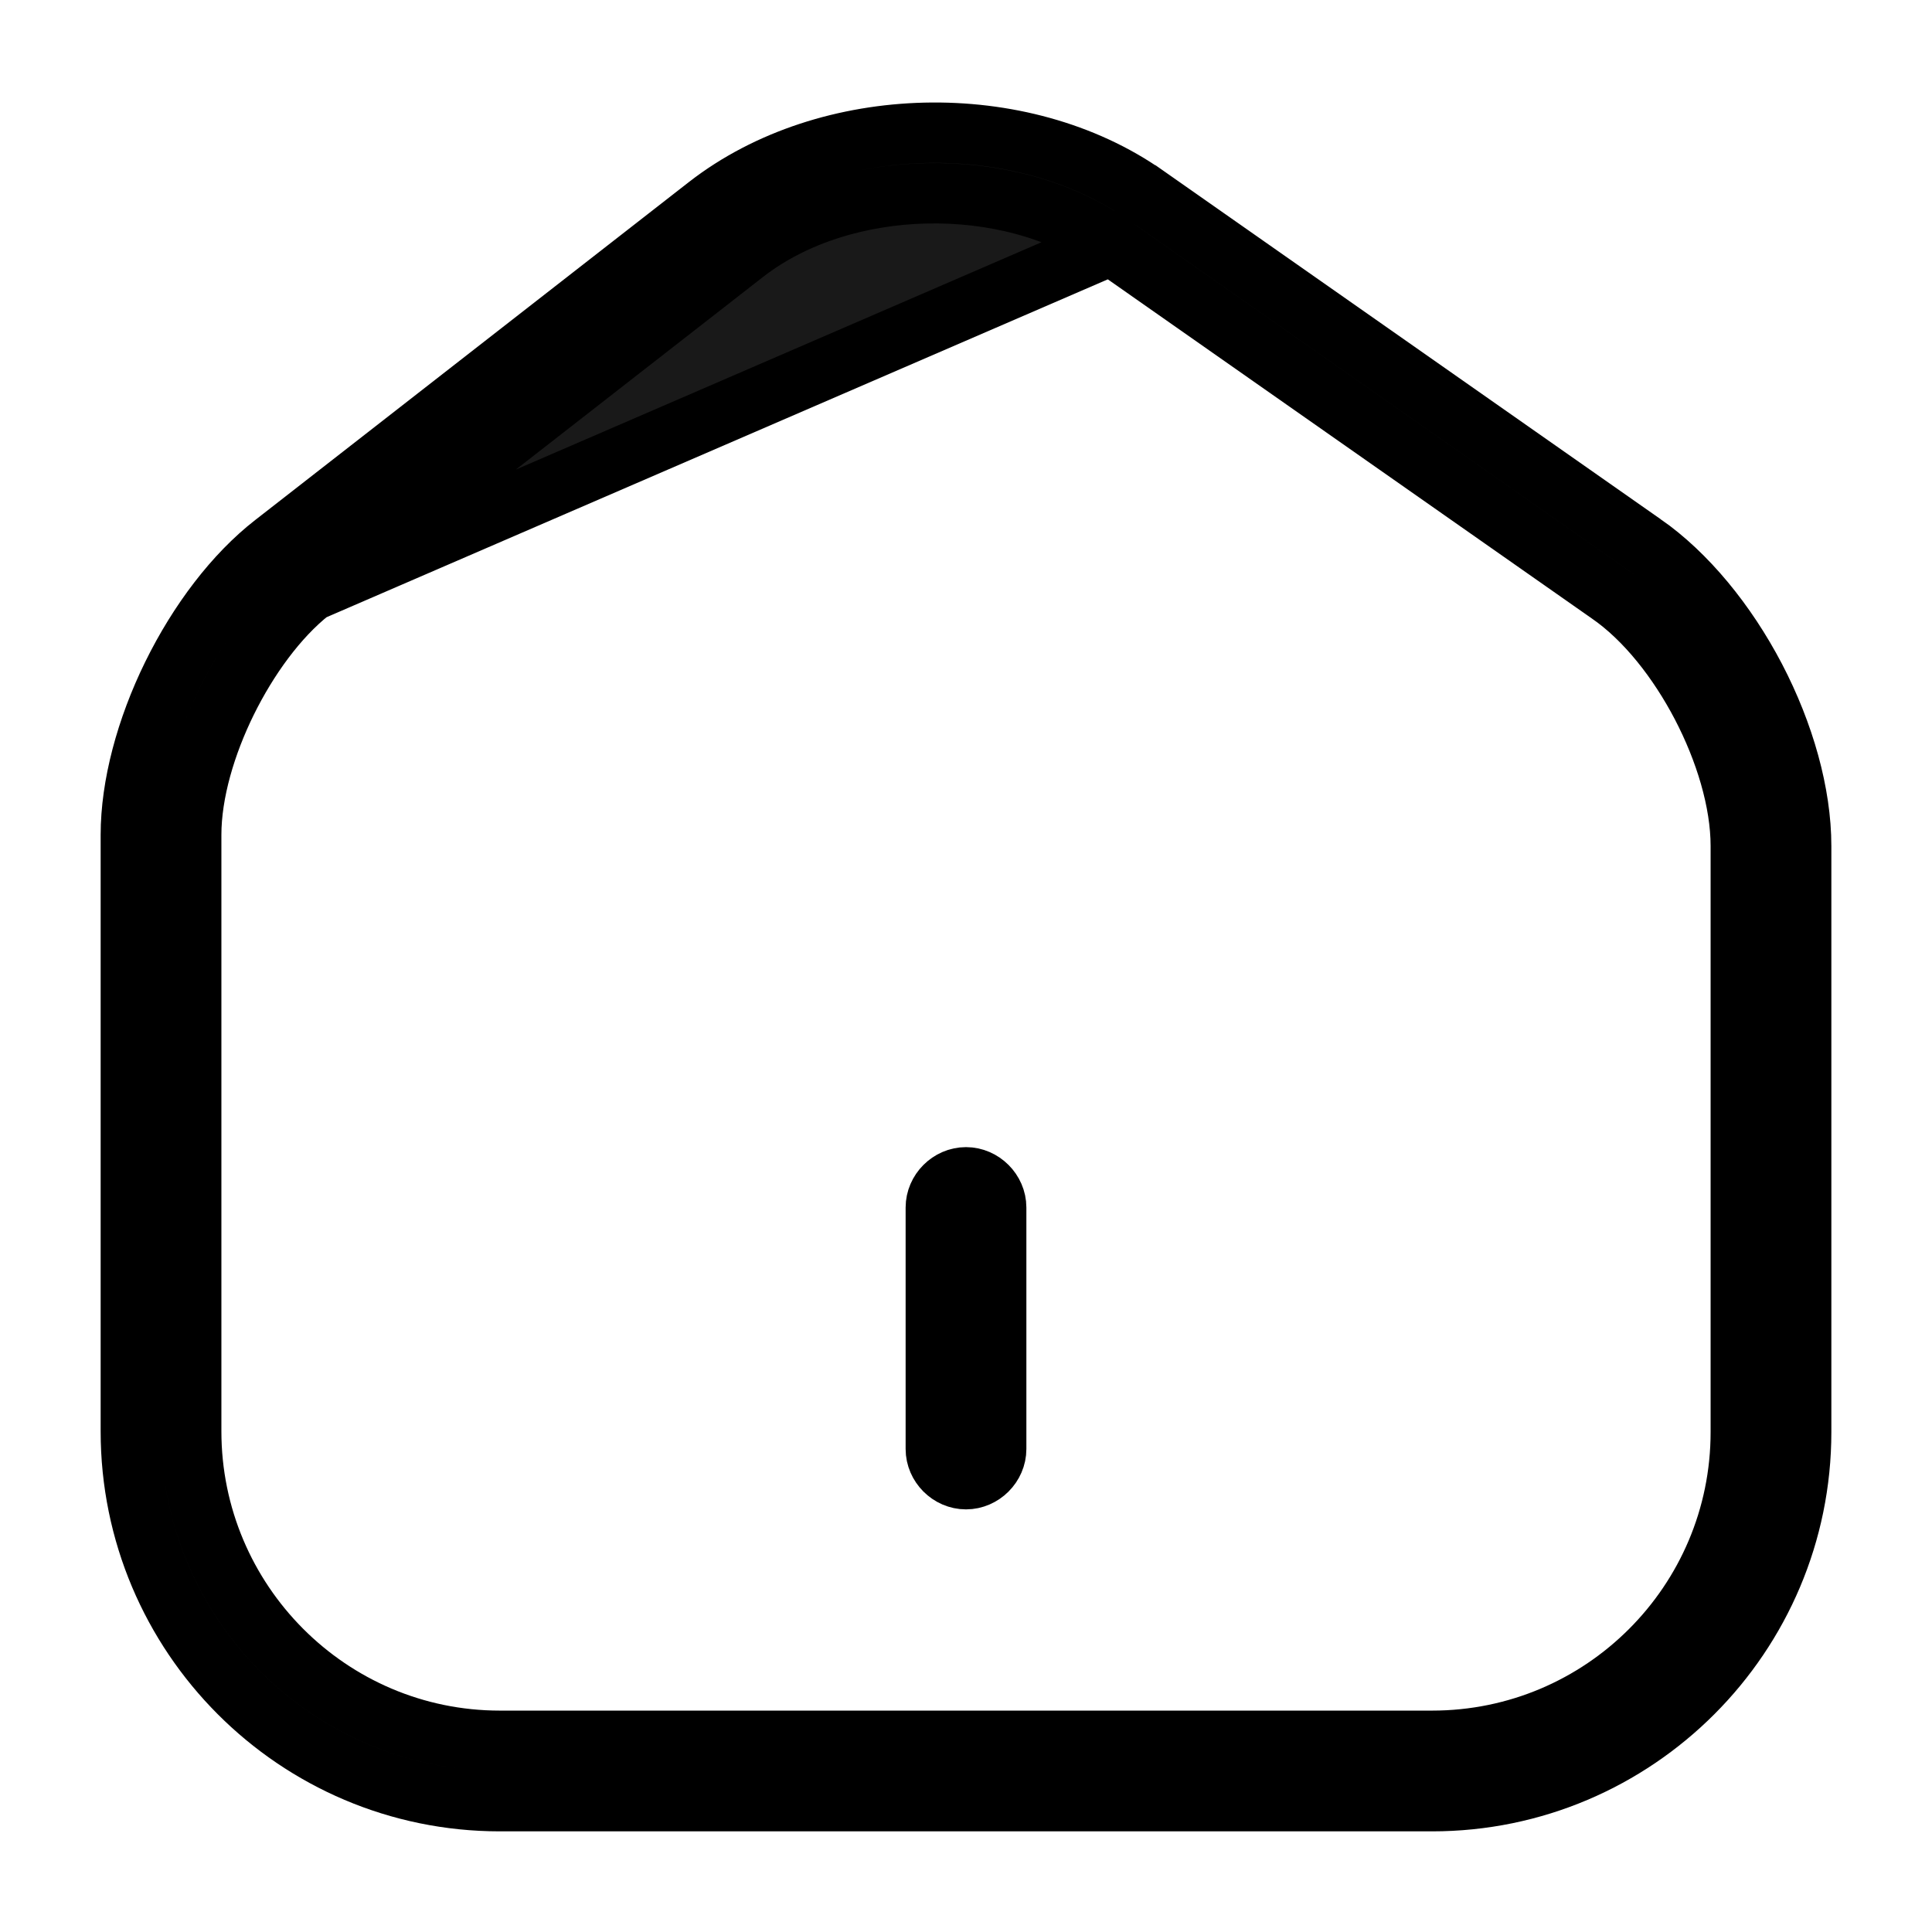 <svg width="32" height="32" viewBox="0 0 32 32" fill="none" xmlns="http://www.w3.org/2000/svg">
<path d="M5.146 9.792L5.146 9.792L12.332 4.192C13.162 3.546 14.263 3.225 15.344 3.202C16.426 3.178 17.543 3.451 18.407 4.057L5.146 9.792ZM5.146 9.792L5.144 9.794C4.594 10.228 4.106 10.907 3.756 11.616C3.407 12.324 3.167 13.125 3.167 13.827V23.707C3.167 26.528 5.455 28.833 8.28 28.833H23.72C26.543 28.833 28.833 26.543 28.833 23.72V14.013C28.833 13.268 28.57 12.424 28.185 11.685C27.8 10.948 27.26 10.251 26.645 9.829L18.407 4.057L5.146 9.792ZM4.534 9.008L4.534 9.008L11.72 3.408C13.706 1.863 16.919 1.788 18.979 3.236L18.98 3.236L27.22 9.01L27.221 9.01C27.933 9.507 28.591 10.308 29.072 11.228C29.552 12.148 29.833 13.146 29.833 14.013V23.72C29.833 27.085 27.096 29.833 23.72 29.833H8.28C4.904 29.833 2.167 27.085 2.167 23.707V13.827C2.167 13.015 2.42 12.067 2.855 11.181C3.291 10.294 3.887 9.511 4.534 9.008Z" fill="#191919" stroke="currentColor"/>
<path d="M16 24.5C15.729 24.5 15.5 24.27 15.5 24V20C15.5 19.73 15.729 19.5 16 19.5C16.27 19.5 16.5 19.73 16.5 20V24C16.5 24.27 16.27 24.5 16 24.5Z" fill="#191919" stroke="currentColor"/>
</svg>
